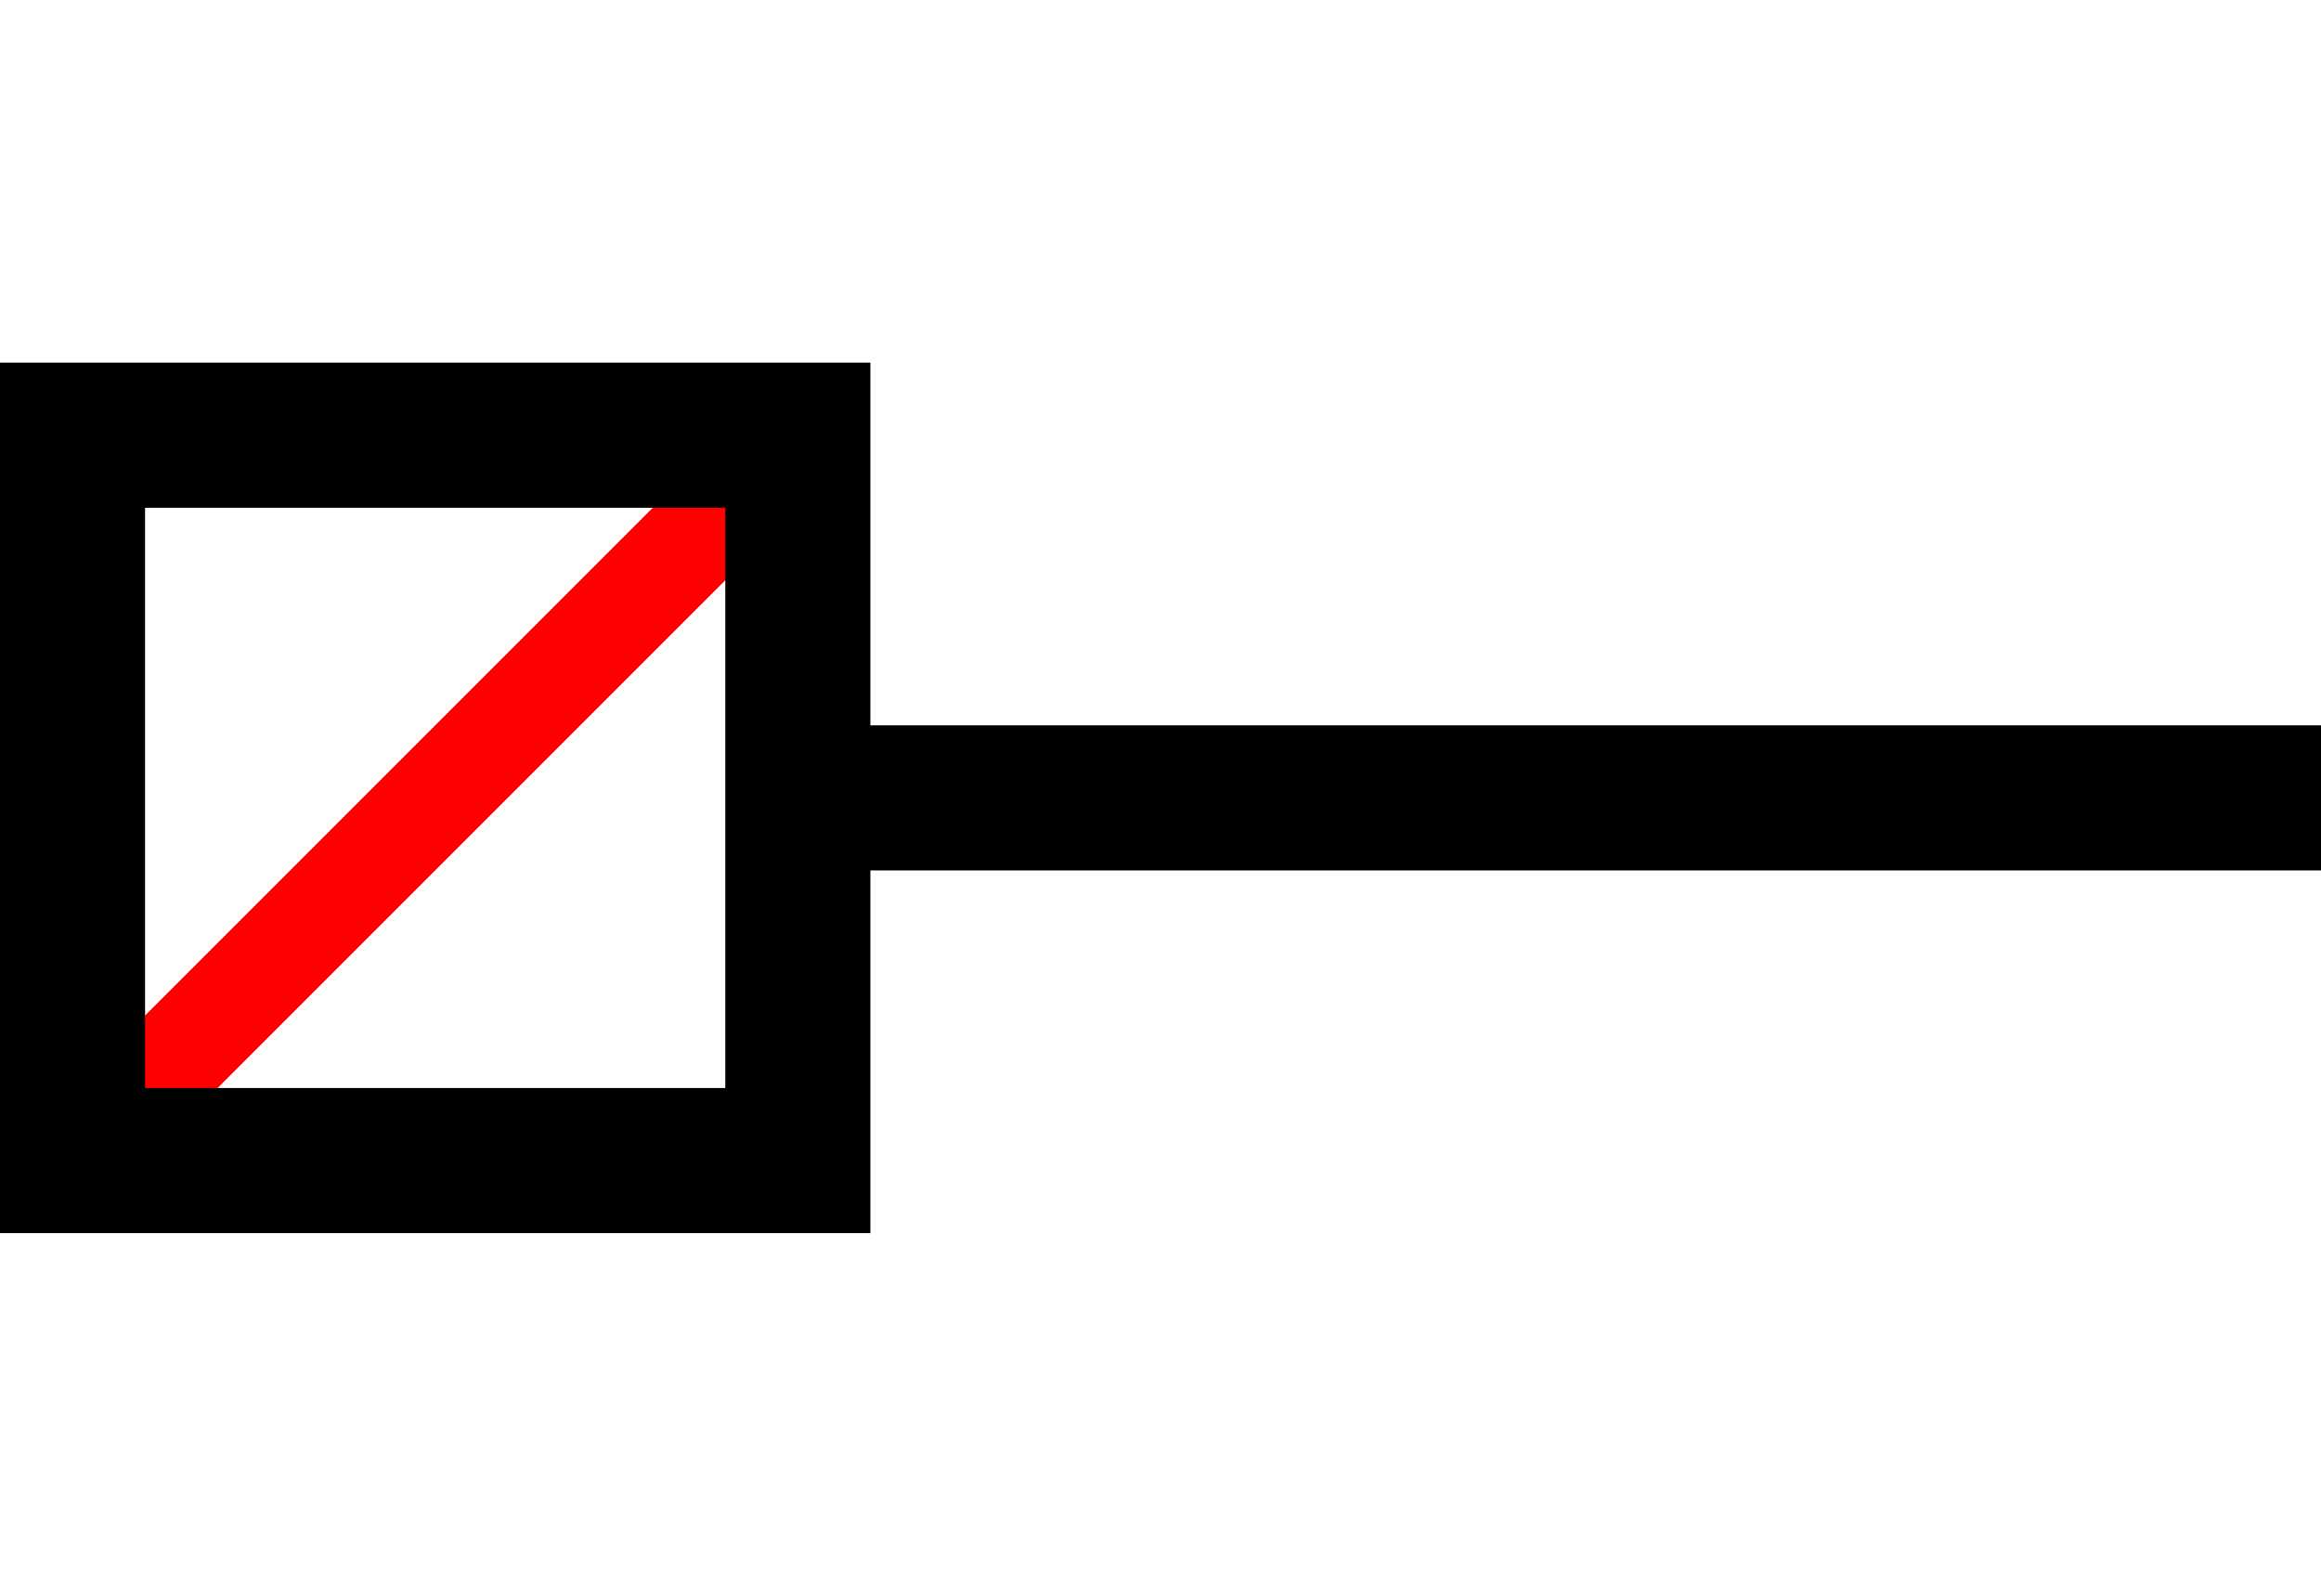 <?xml version="1.0" encoding="utf-8"?>
<svg version="1.1" xmlns="http://www.w3.org/2000/svg" xmlns:xlink="http://www.w3.org/1999/xlink" x="0px" y="0px"
	 viewBox="0 0 32 22" style="enable-background:new 0 0 32 22;" xml:space="preserve">
<path d="M1,15l9-9l1,1l-9,9L1,15z" fill-rule="evenodd" clip-rule="evenodd" fill="#FF0000"/>
<path d="M12,10V5H0v12h12v-5h20v-2H12z M10,15H2V7h8V15z" fill-rule="evenodd" clip-rule="evenodd" fill="currentColor"/>
</svg>
